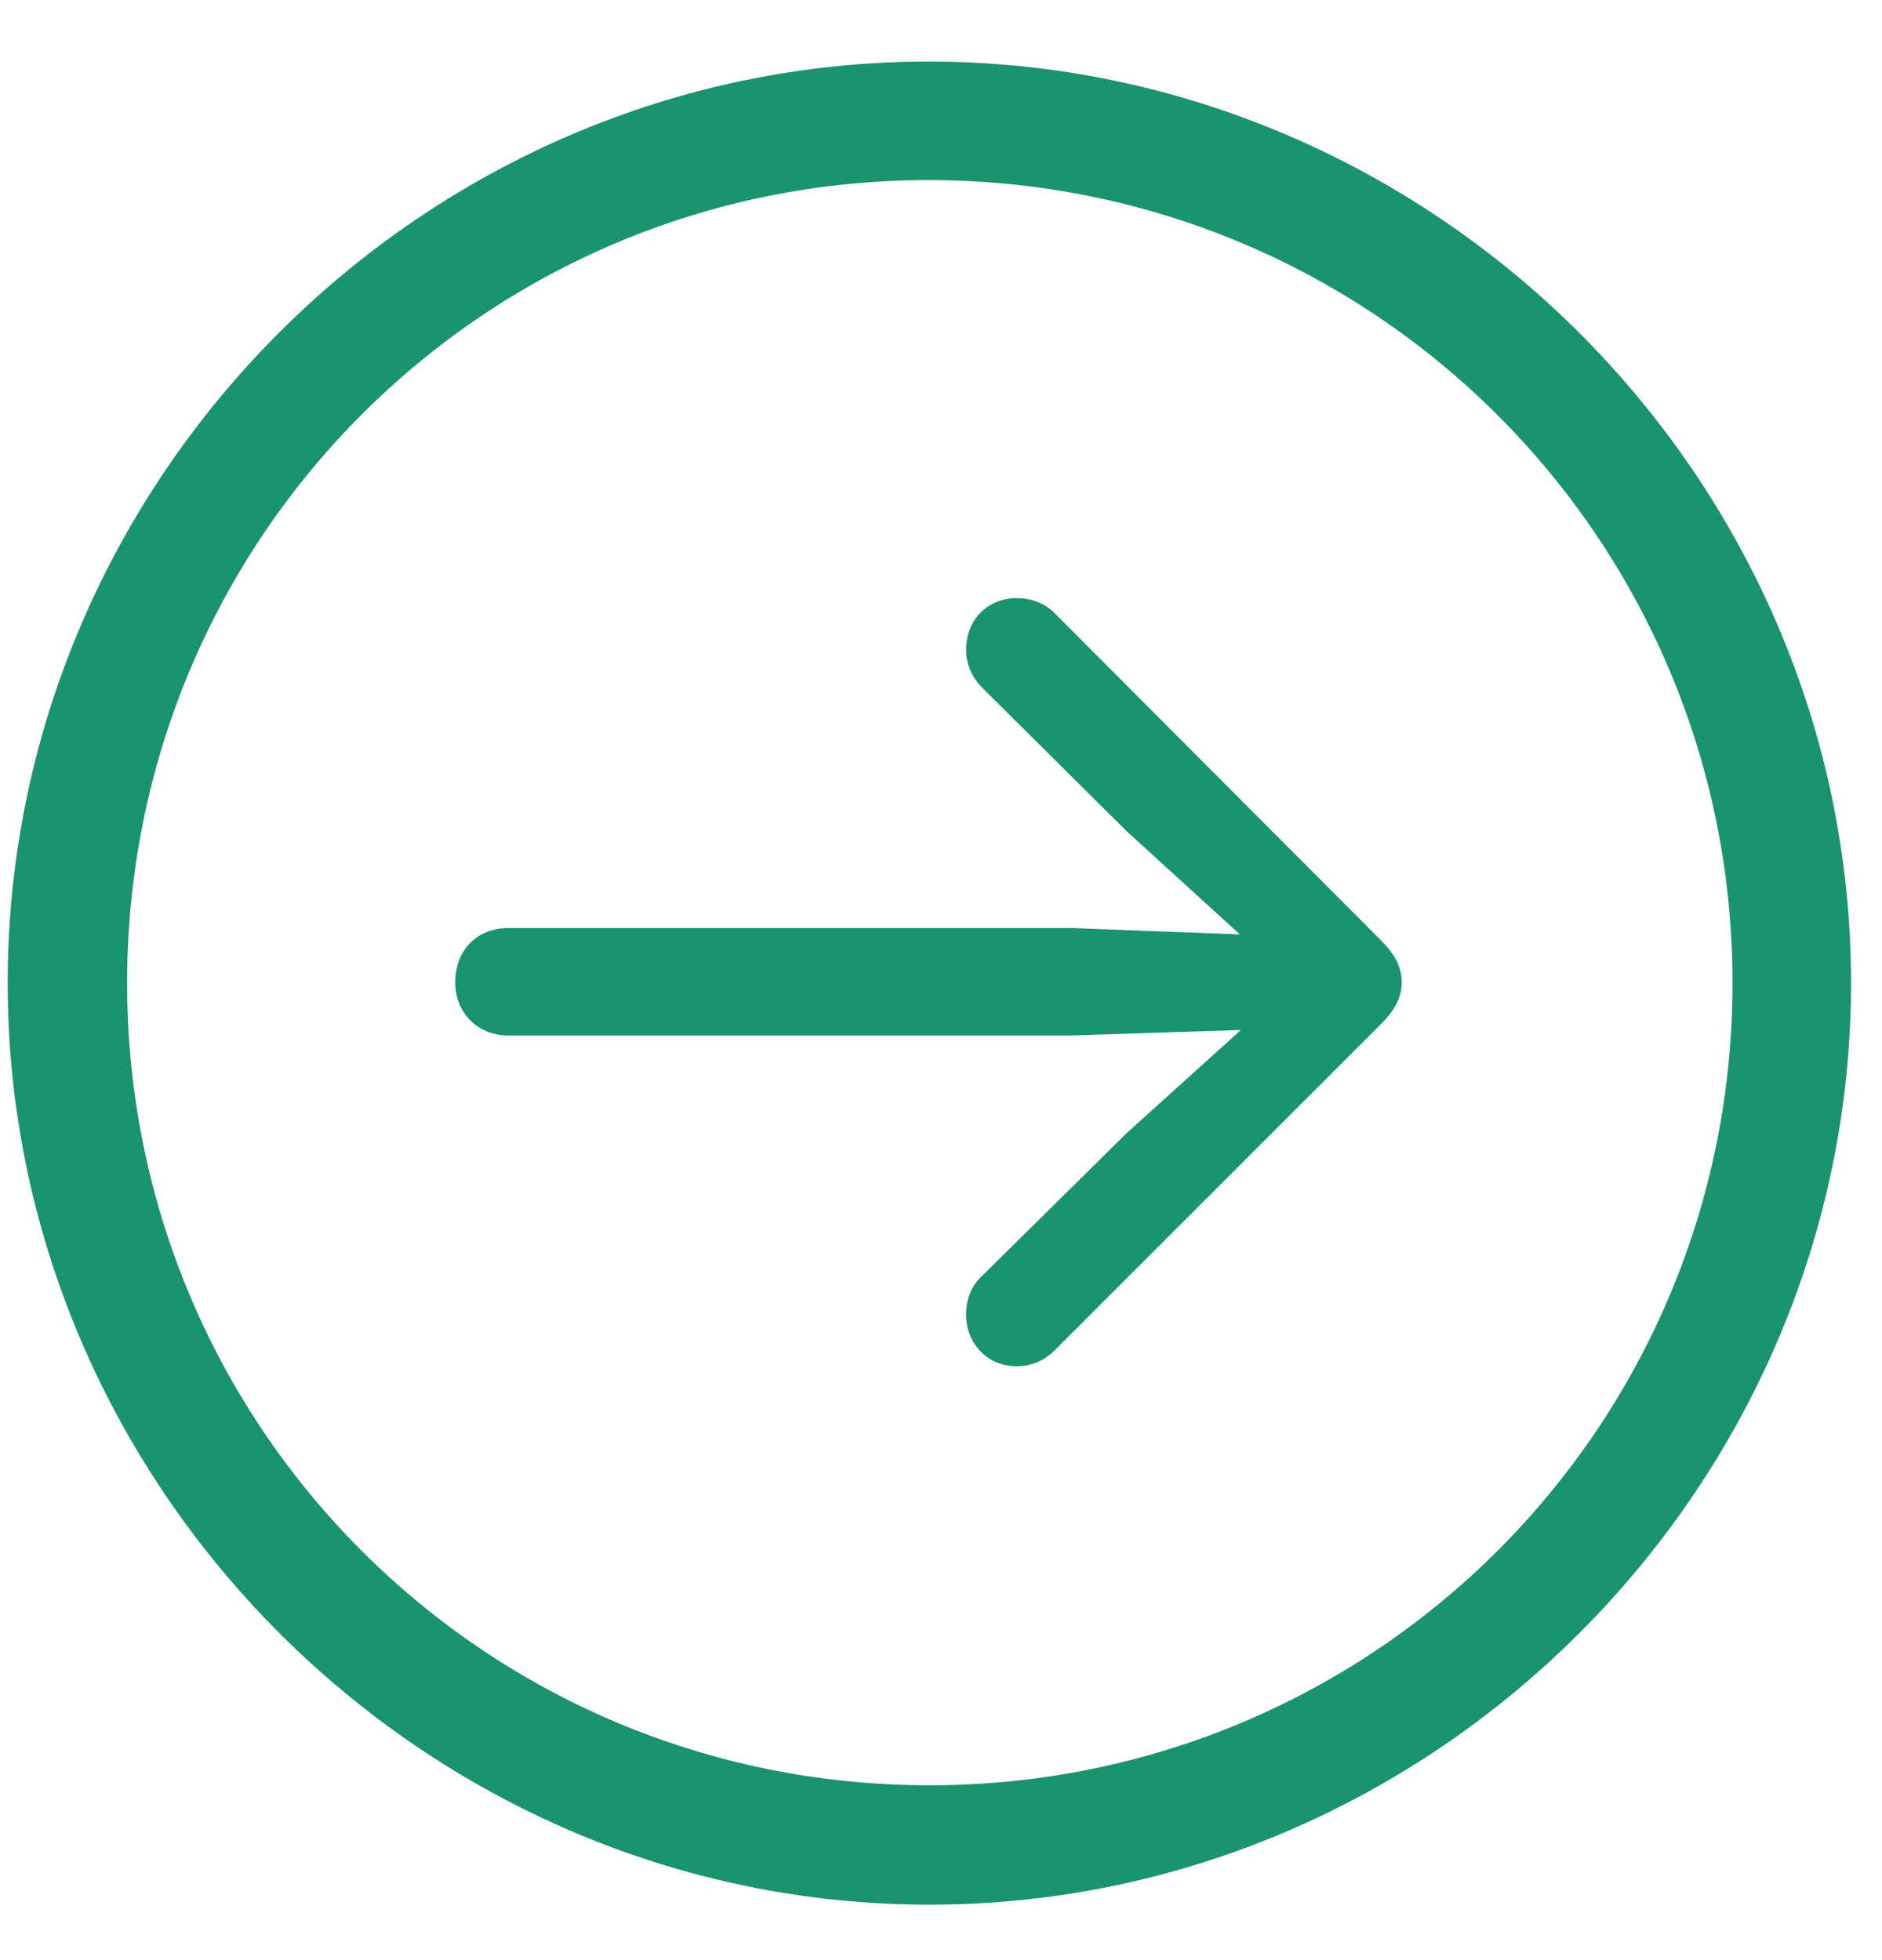 <svg width="24" height="25" viewBox="0 0 24 25" fill="none" xmlns="http://www.w3.org/2000/svg">
<path d="M11.852 24.293C5.418 24.293 0.098 18.973 0.098 12.539C0.098 6.094 5.406 0.785 11.84 0.785C18.285 0.785 23.605 6.094 23.605 12.539C23.605 18.973 18.285 24.293 11.852 24.293ZM11.852 22.77C17.523 22.77 22.094 18.199 22.094 12.539C22.094 6.867 17.512 2.297 11.84 2.297C6.18 2.297 1.621 6.867 1.621 12.539C1.621 18.199 6.18 22.77 11.852 22.77ZM17.875 12.527C17.875 12.727 17.781 12.891 17.617 13.055L13.445 17.227C13.328 17.344 13.164 17.426 12.965 17.426C12.59 17.426 12.32 17.133 12.32 16.77C12.32 16.559 12.391 16.395 12.531 16.266L14.371 14.449L15.824 13.137L13.656 13.207H6.484C6.086 13.207 5.805 12.914 5.805 12.527C5.805 12.117 6.086 11.836 6.484 11.836H13.656L15.812 11.918L14.371 10.605L12.531 8.777C12.402 8.648 12.32 8.484 12.32 8.285C12.32 7.91 12.59 7.629 12.965 7.629C13.164 7.629 13.328 7.699 13.445 7.816L17.617 12C17.793 12.176 17.875 12.34 17.875 12.527Z" fill="#1A936F"/>
</svg>
